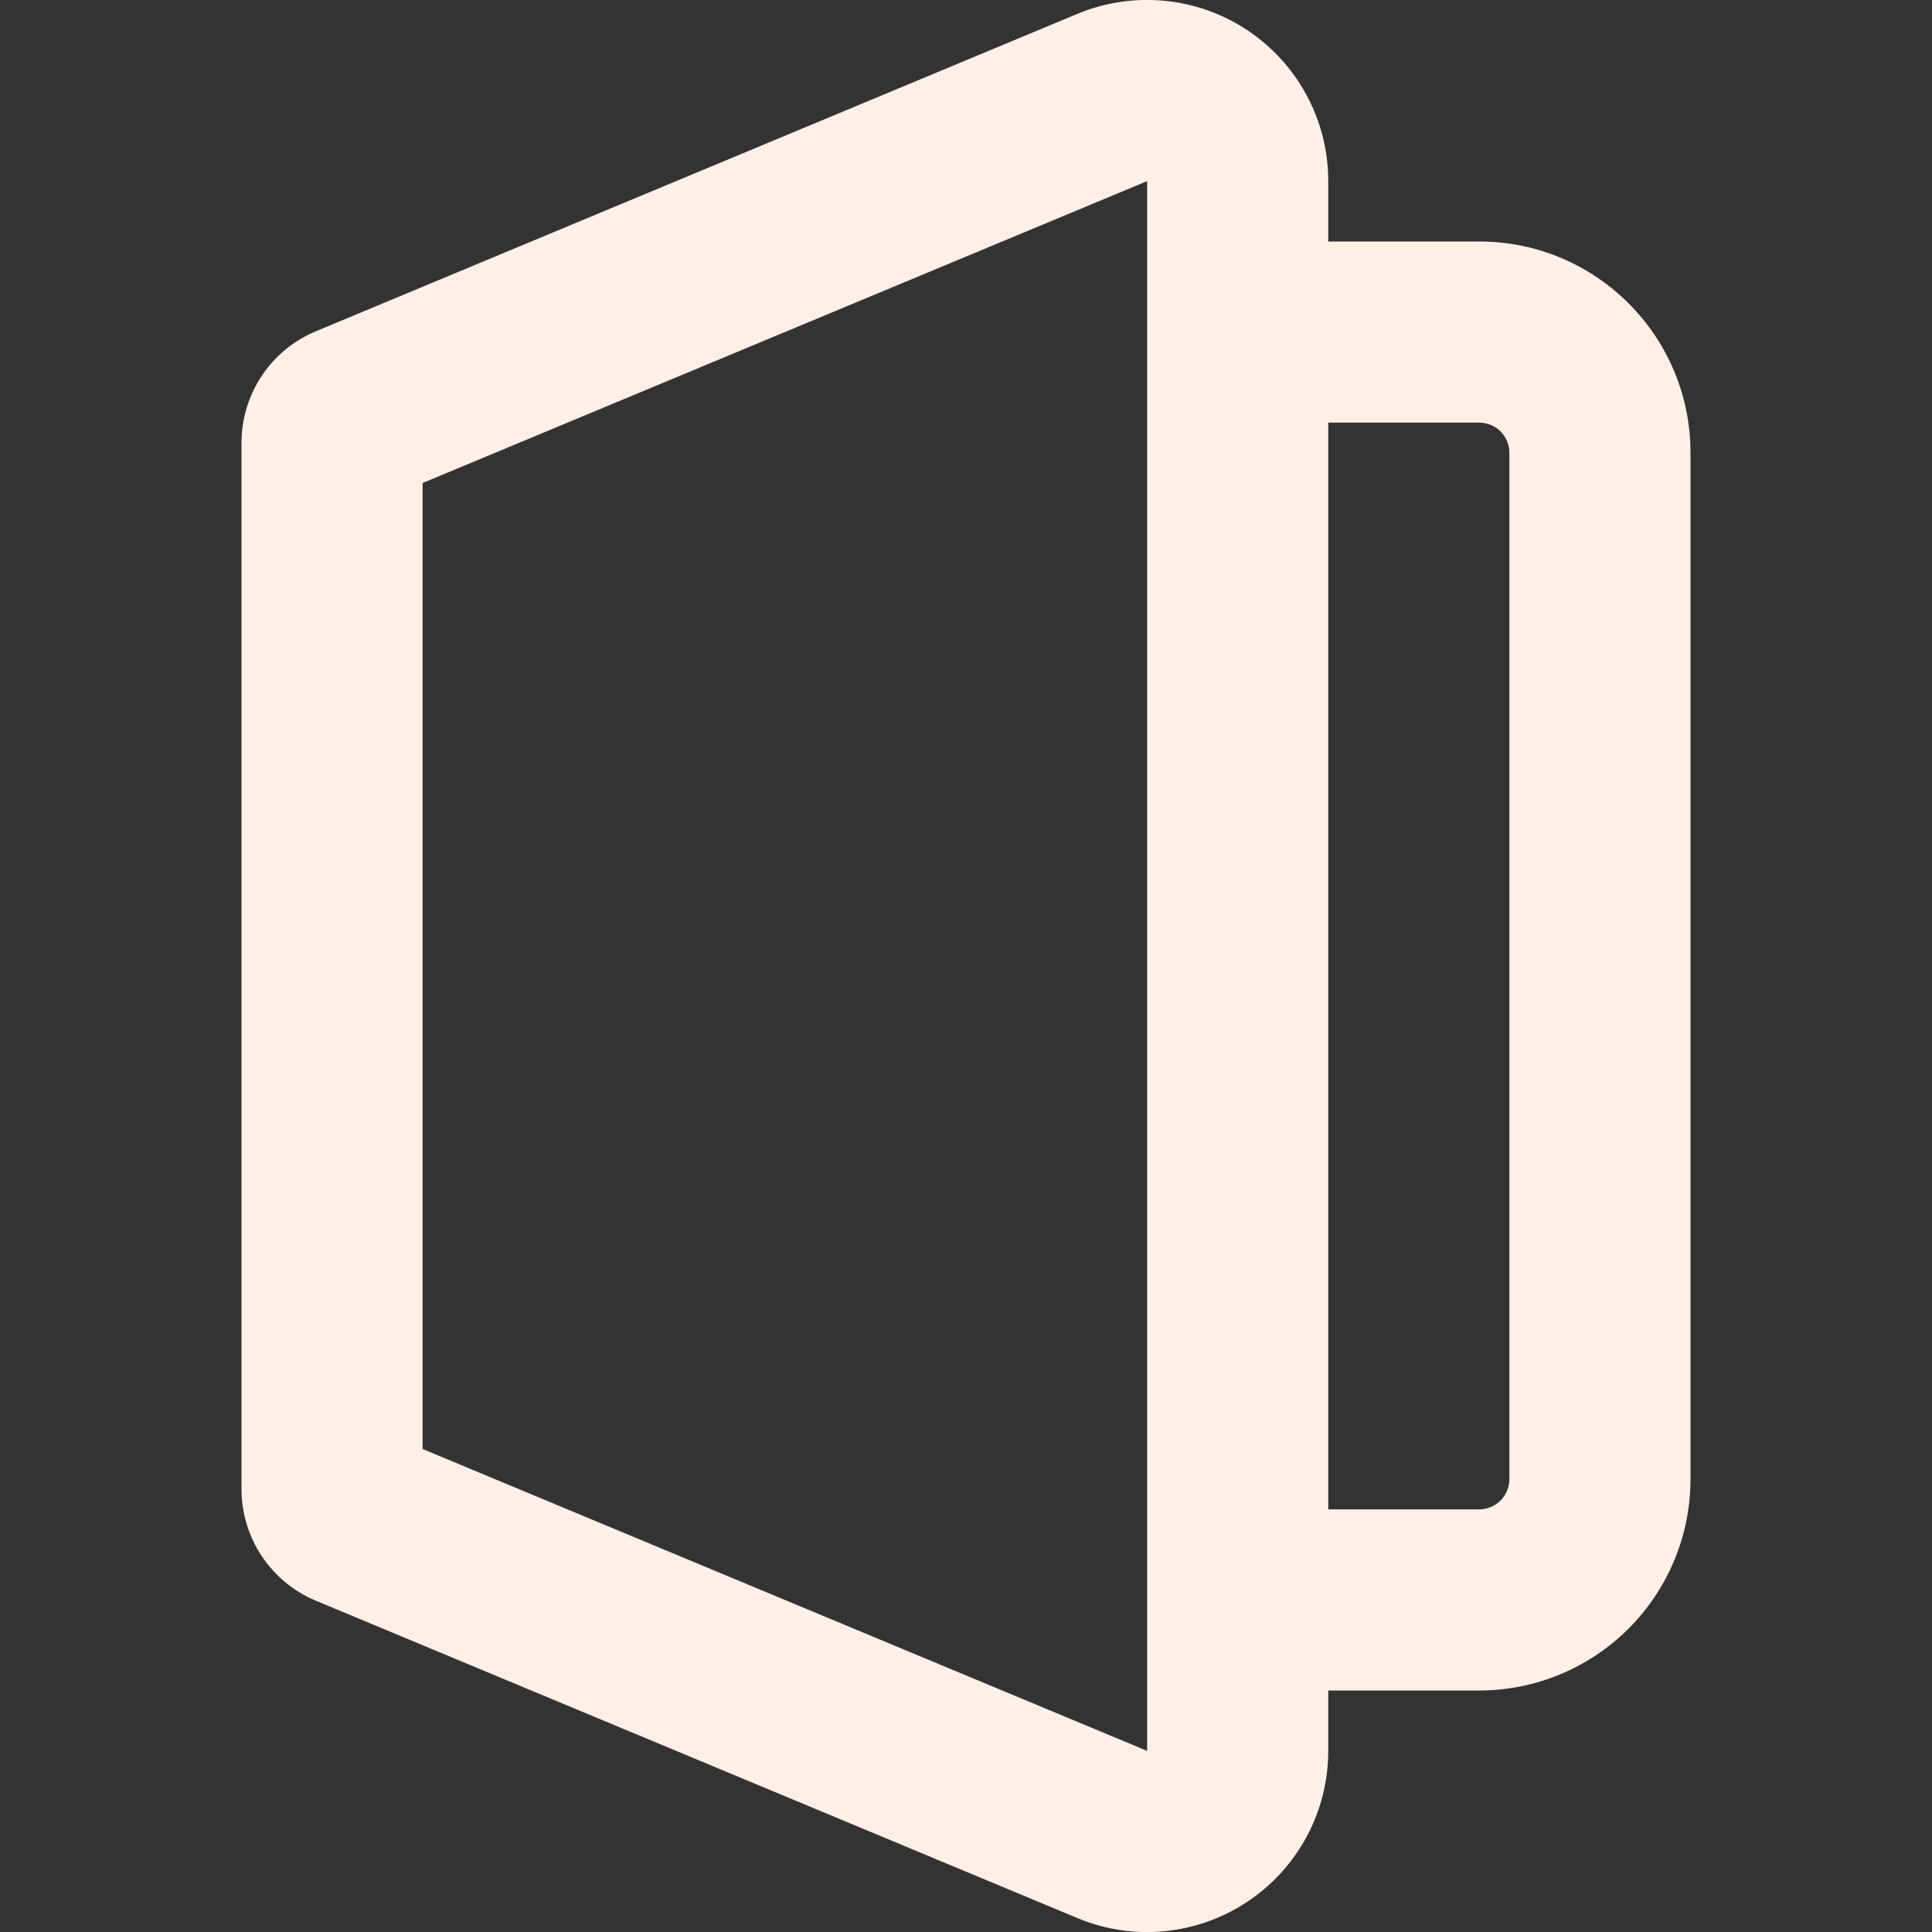 <svg width="24" height="24" viewBox="0 0 24 24" fill="none" xmlns="http://www.w3.org/2000/svg">
<rect x="0" y="0" width="24" height="24" fill="#333333" stroke="none"/>
<path fill-rule="evenodd" clip-rule="evenodd" d="M14.25 21.75L5.25 18V6L14.25 2.25V21.75ZM3.922 19.884C3.649 19.77 3.416 19.577 3.252 19.331C3.088 19.085 3 18.795 3 18.499V5.5C3 5.204 3.088 4.915 3.252 4.668C3.416 4.422 3.649 4.23 3.922 4.116L13.384 0.172C13.726 0.03 14.098 -0.026 14.467 0.01C14.836 0.045 15.19 0.172 15.498 0.377C15.806 0.583 16.059 0.861 16.234 1.188C16.409 1.514 16.5 1.879 16.5 2.25V3H18.375C19.824 3 21 4.174 21 5.625V18.375C21 19.071 20.723 19.738 20.231 20.231C19.739 20.723 19.071 21 18.375 21H16.5V21.75C16.5 22.12 16.409 22.485 16.234 22.812C16.059 23.138 15.806 23.417 15.498 23.622C15.19 23.828 14.836 23.954 14.467 23.99C14.098 24.026 13.726 23.97 13.384 23.827L3.922 19.884ZM16.5 18.75H18.375C18.474 18.75 18.57 18.71 18.64 18.64C18.71 18.57 18.75 18.474 18.75 18.375V5.625C18.75 5.525 18.71 5.43 18.64 5.359C18.57 5.289 18.474 5.25 18.375 5.25H16.5V18.75Z" fill="#FFEFE7"/>
</svg>
